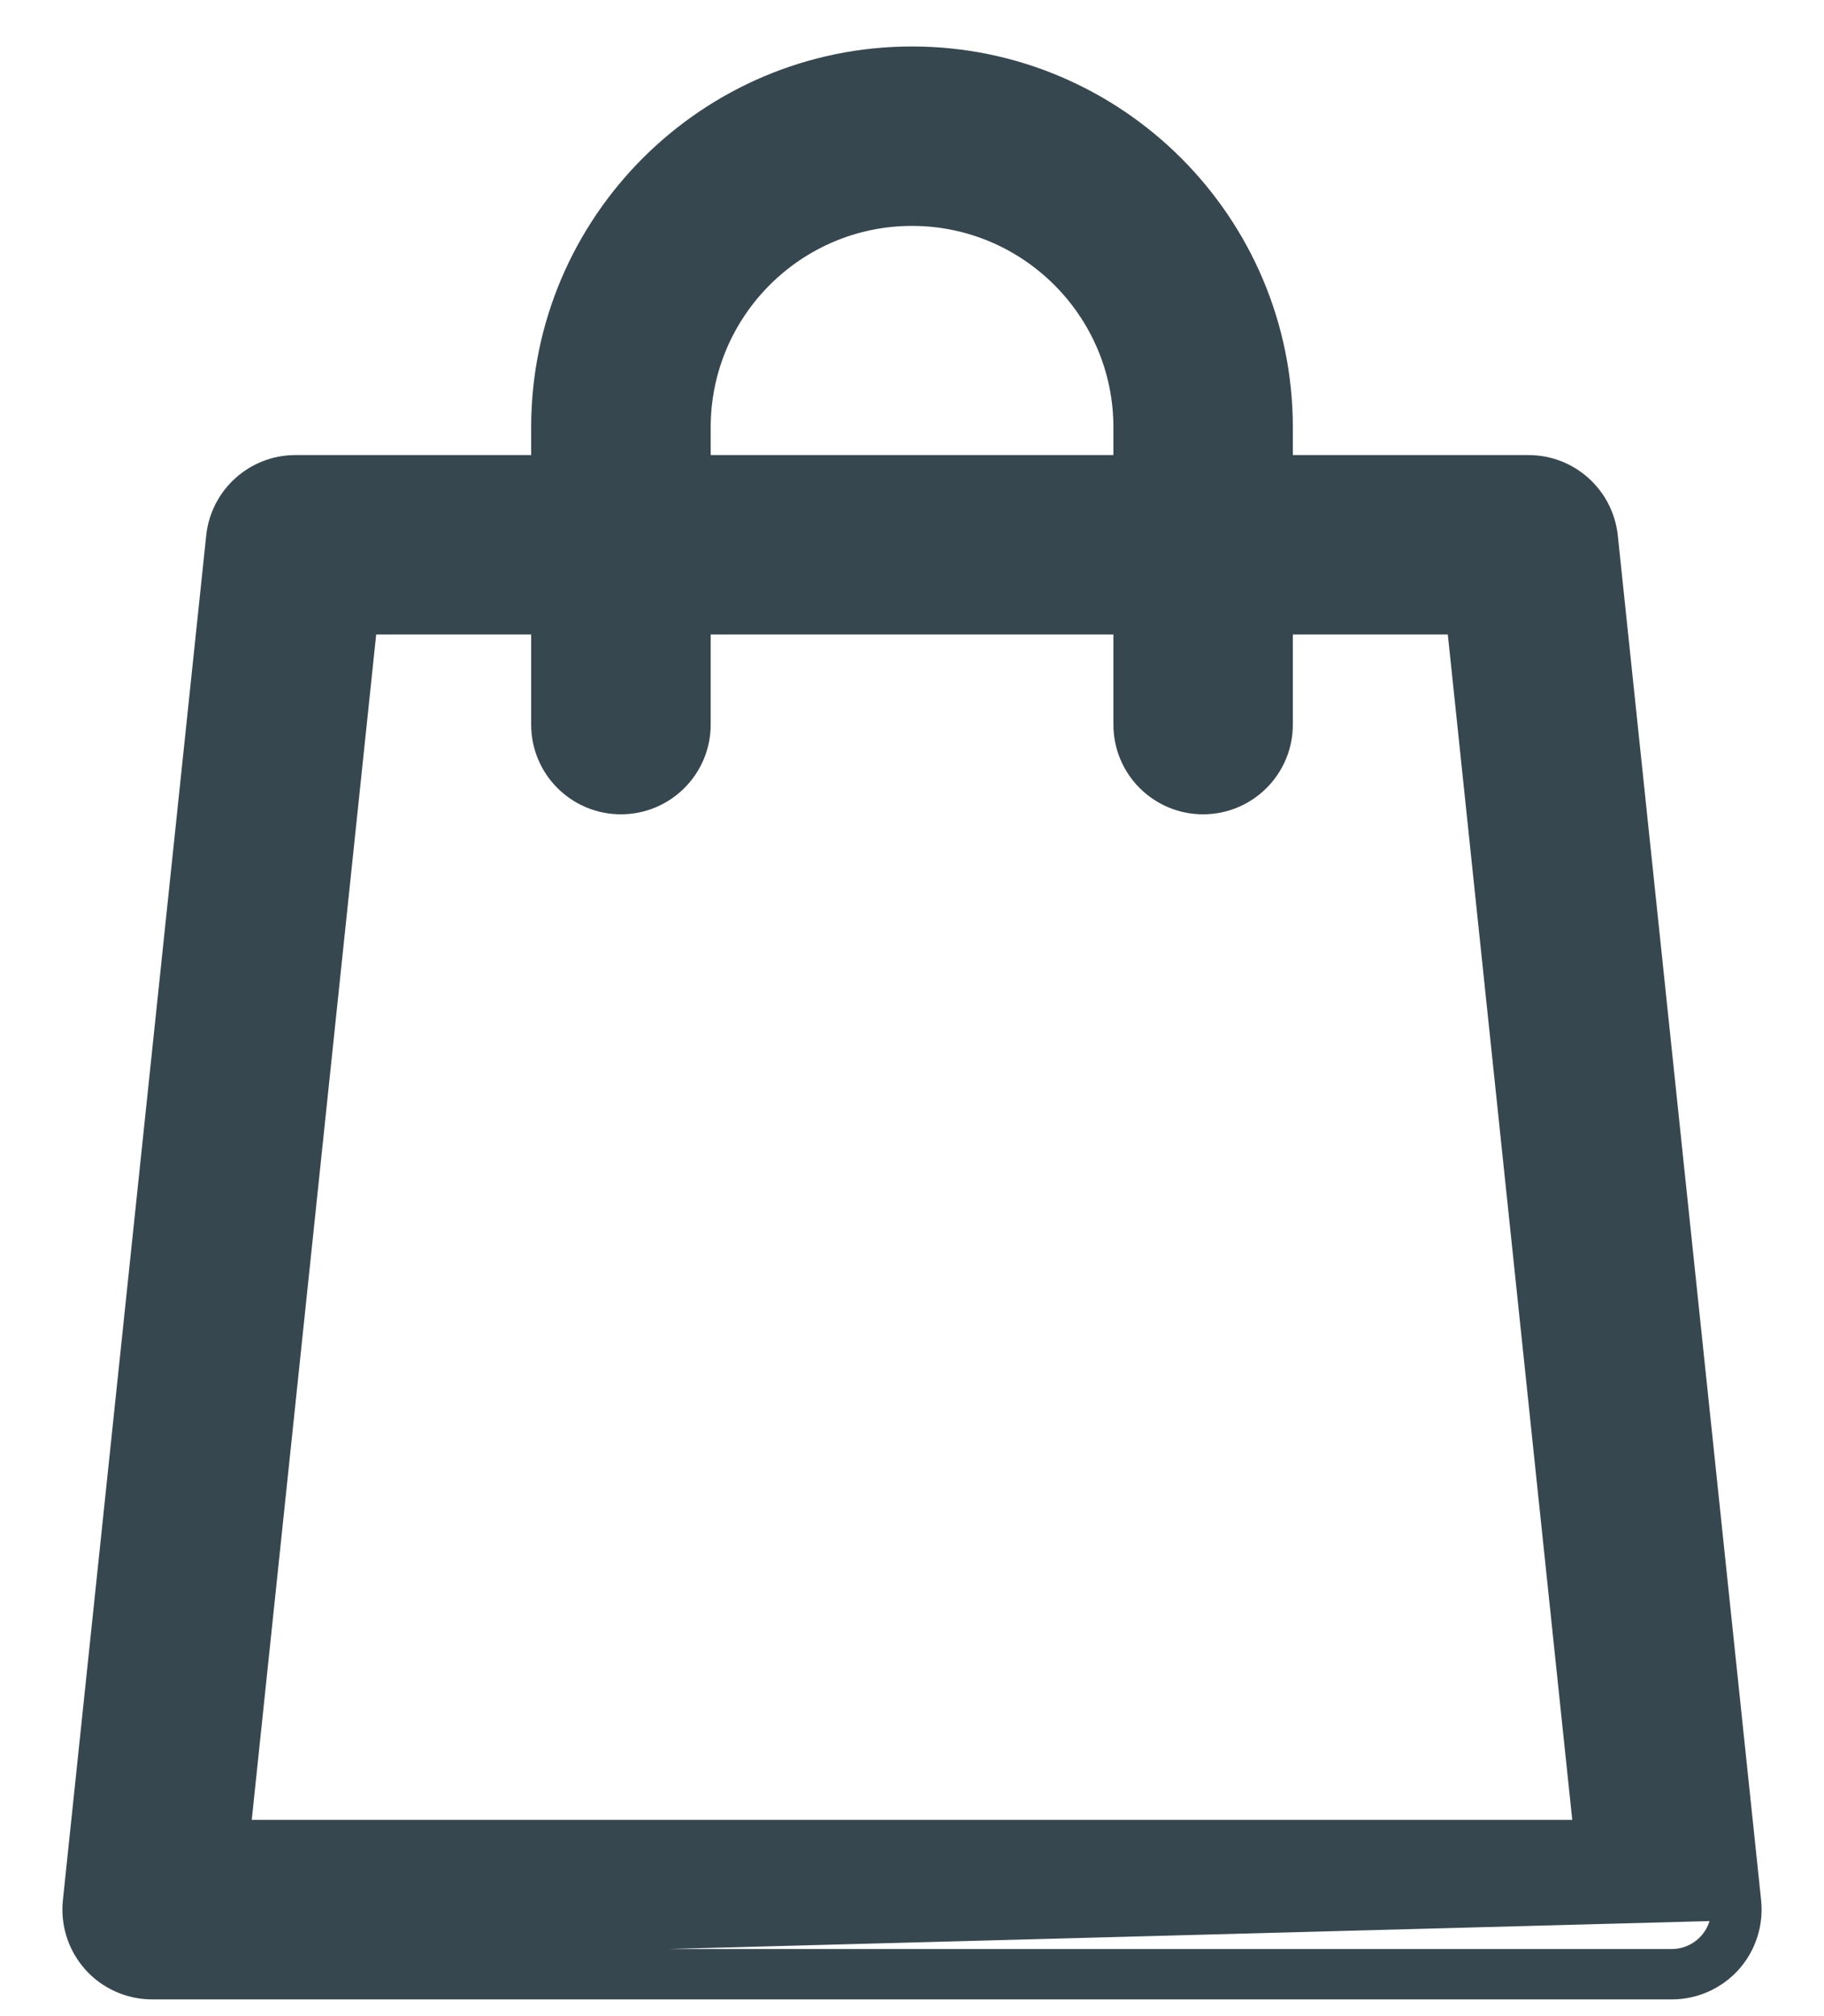 <svg width="19" height="21" viewBox="0 0 19 21" fill="none" xmlns="http://www.w3.org/2000/svg">
<path d="M17.98 20.4C18.124 20.239 18.193 20.026 18.171 19.812L18.171 19.812L16.678 5.596L16.678 5.596C16.637 5.209 16.311 4.915 15.922 4.915H13.292V4.451C13.292 2.36 11.591 0.659 9.5 0.659C7.409 0.659 5.708 2.36 5.708 4.451V4.915H3.077C2.689 4.915 2.363 5.209 2.322 5.596L2.322 5.596L0.829 19.812L0.829 19.812C0.807 20.026 0.876 20.239 1.02 20.399L1.02 20.4C1.164 20.559 1.369 20.651 1.585 20.651H17.415C17.631 20.651 17.836 20.559 17.98 20.4ZM17.98 20.4L17.85 20.282M17.98 20.4C17.98 20.399 17.98 20.399 17.98 20.399L17.85 20.282M17.85 20.282C17.739 20.405 17.581 20.476 17.415 20.476H1.585C1.419 20.476 1.261 20.405 1.15 20.282L17.997 19.83C18.014 19.995 17.961 20.159 17.85 20.282ZM7.228 4.451C7.228 3.198 8.247 2.178 9.5 2.178C10.753 2.178 11.773 3.198 11.773 4.451V4.915H7.228V4.451ZM15.239 6.434L16.572 19.131H2.428L3.761 6.434H5.708V7.548C5.708 7.967 6.048 8.307 6.468 8.307C6.887 8.307 7.228 7.967 7.228 7.548V6.434H11.773V7.548C11.773 7.967 12.113 8.307 12.532 8.307C12.951 8.307 13.292 7.967 13.292 7.548V6.434H15.239Z" fill="#37474F" stroke="#37474F" stroke-width="0.35" stroke-linejoin="round"/>
</svg>
